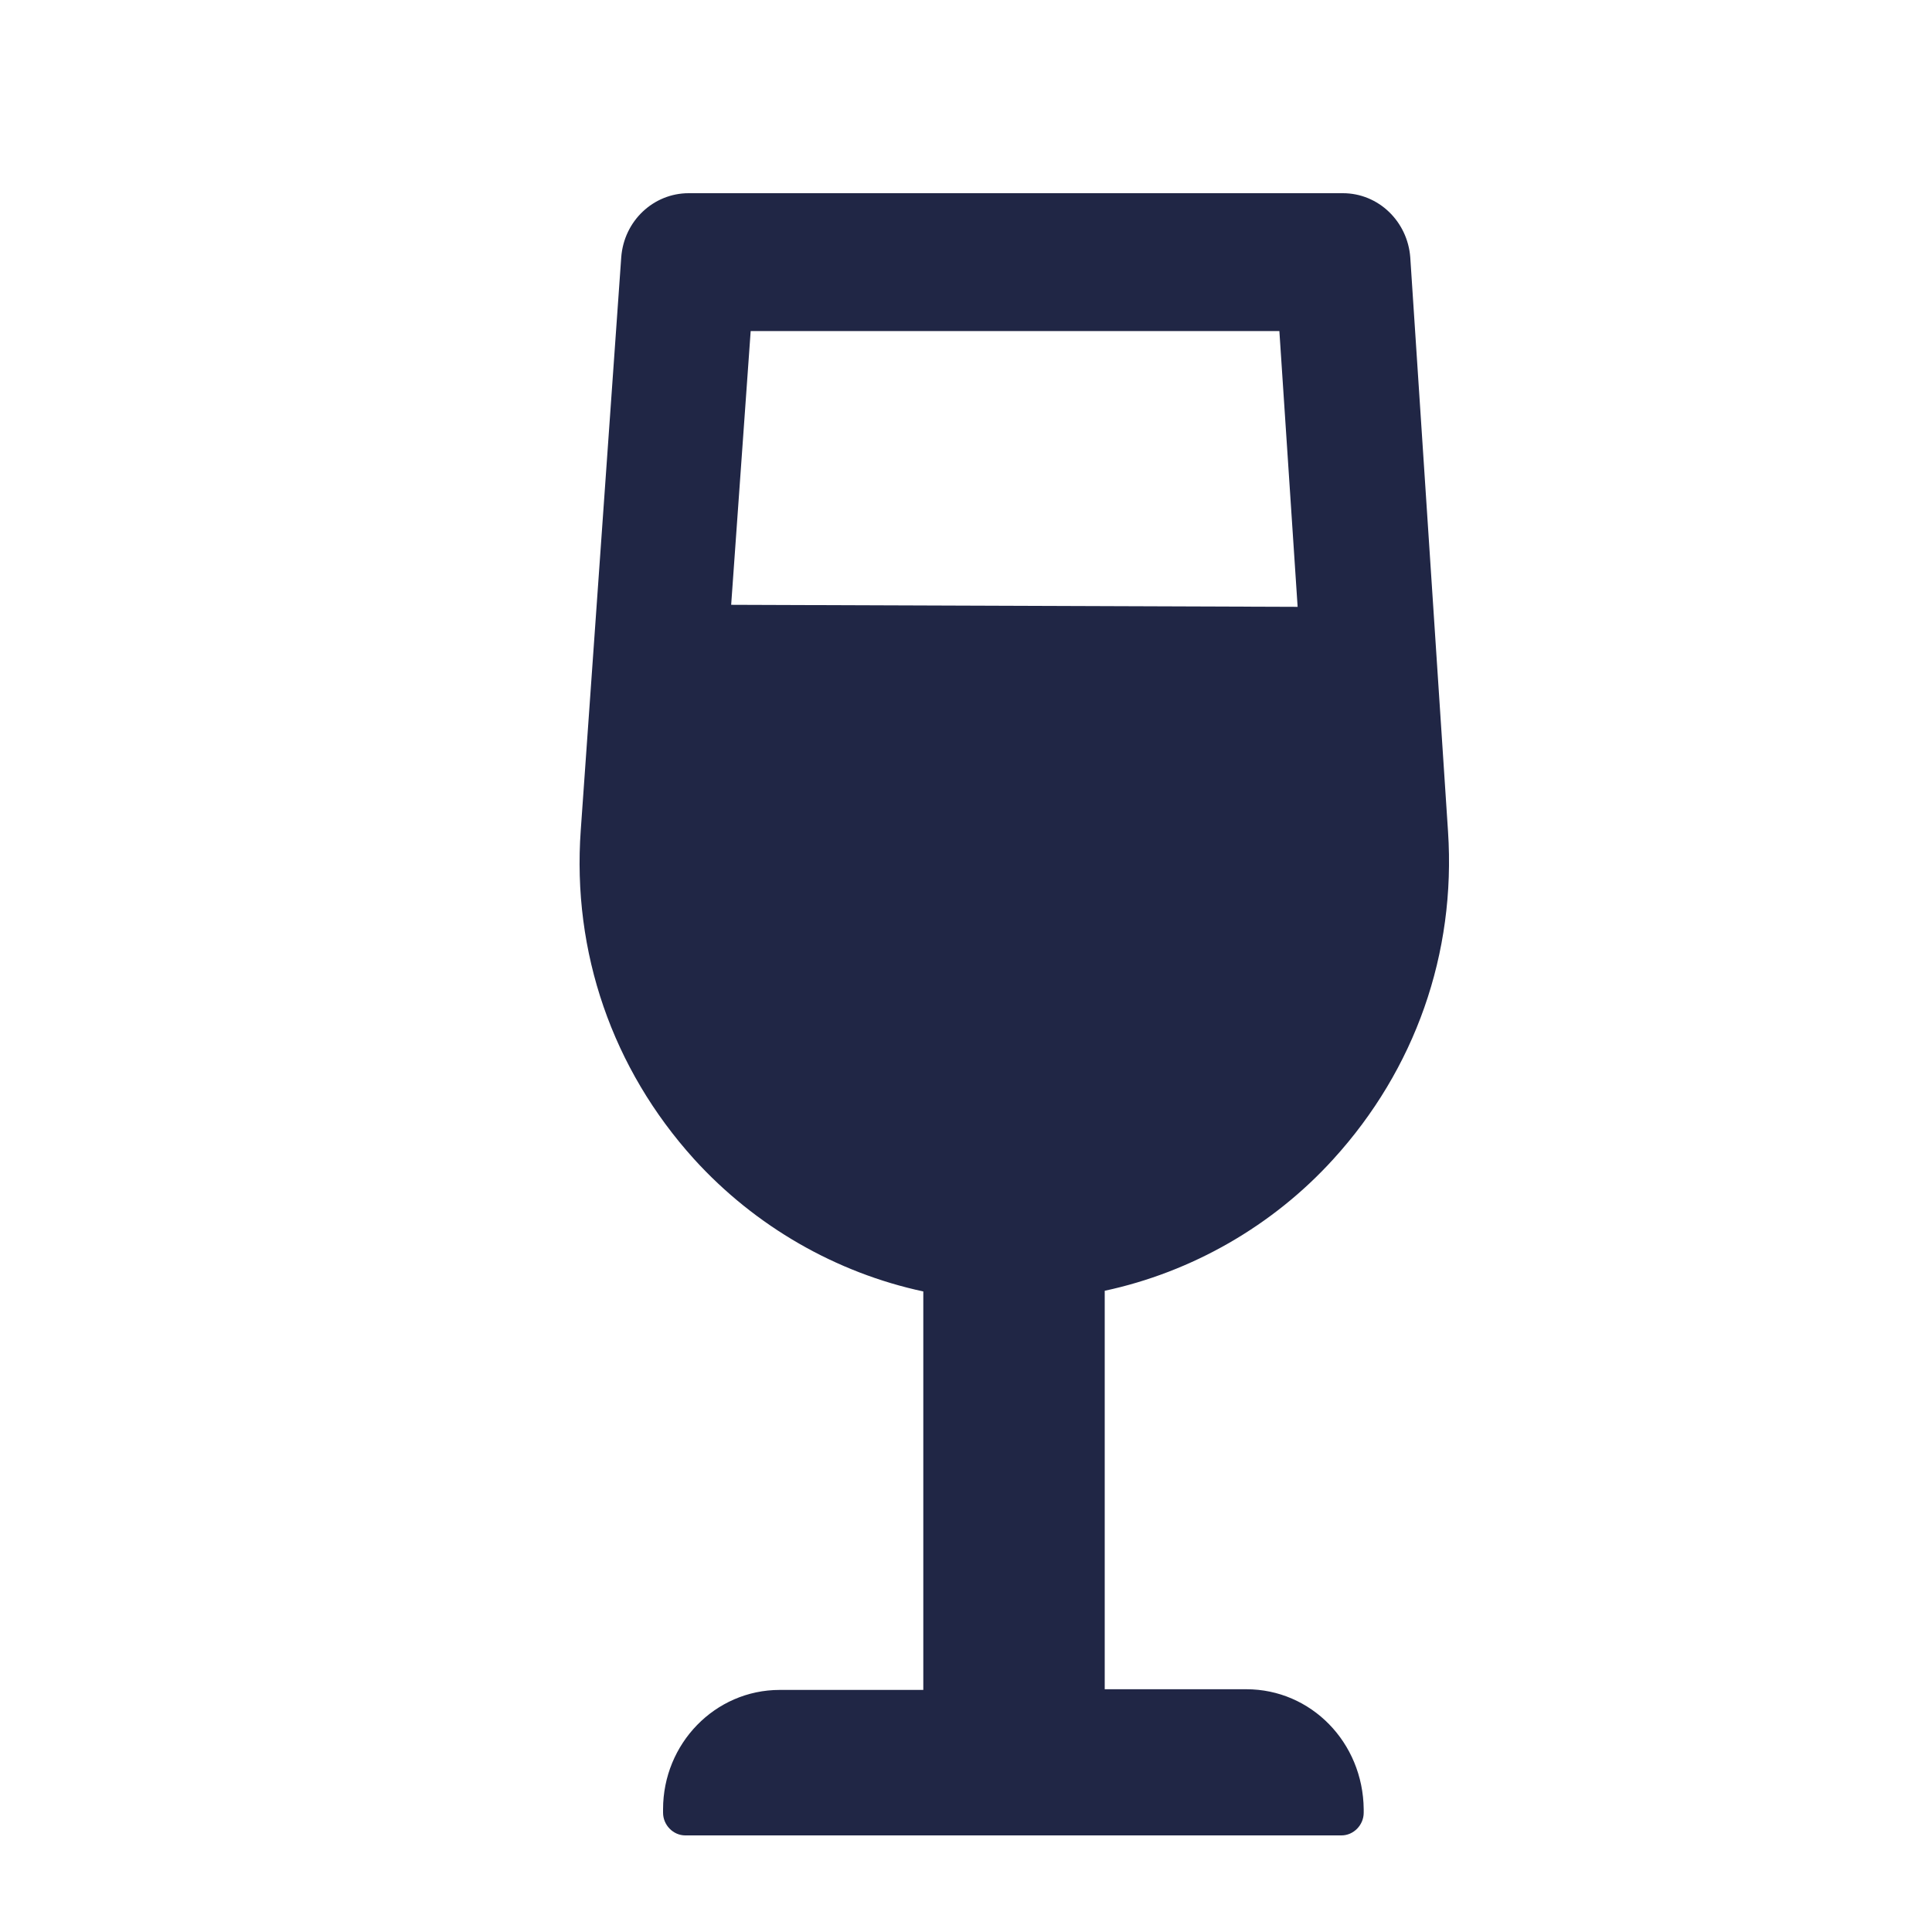 <svg width="20" height="20" viewBox="0 0 20 20" fill="none" xmlns="http://www.w3.org/2000/svg">
<path d="M12.902 17.487H11.436V13.362C12.337 13.169 13.175 12.691 13.803 11.999C14.648 11.071 15.073 9.872 14.99 8.609L14.599 2.664C14.571 2.293 14.271 2 13.901 2H7.129C6.766 2 6.459 2.285 6.431 2.664L6.012 8.594C5.921 9.858 6.34 11.064 7.185 11.999C7.82 12.698 8.658 13.176 9.558 13.369V17.494H8.072C7.401 17.494 6.864 18.051 6.864 18.729V18.765C6.864 18.893 6.969 19 7.094 19H13.887C14.012 19 14.117 18.893 14.117 18.765V18.729C14.11 18.037 13.572 17.487 12.902 17.487ZM13.244 3.427L13.433 6.282L7.569 6.261L7.771 3.427H13.244Z" fill="#202645"/>
</svg>
